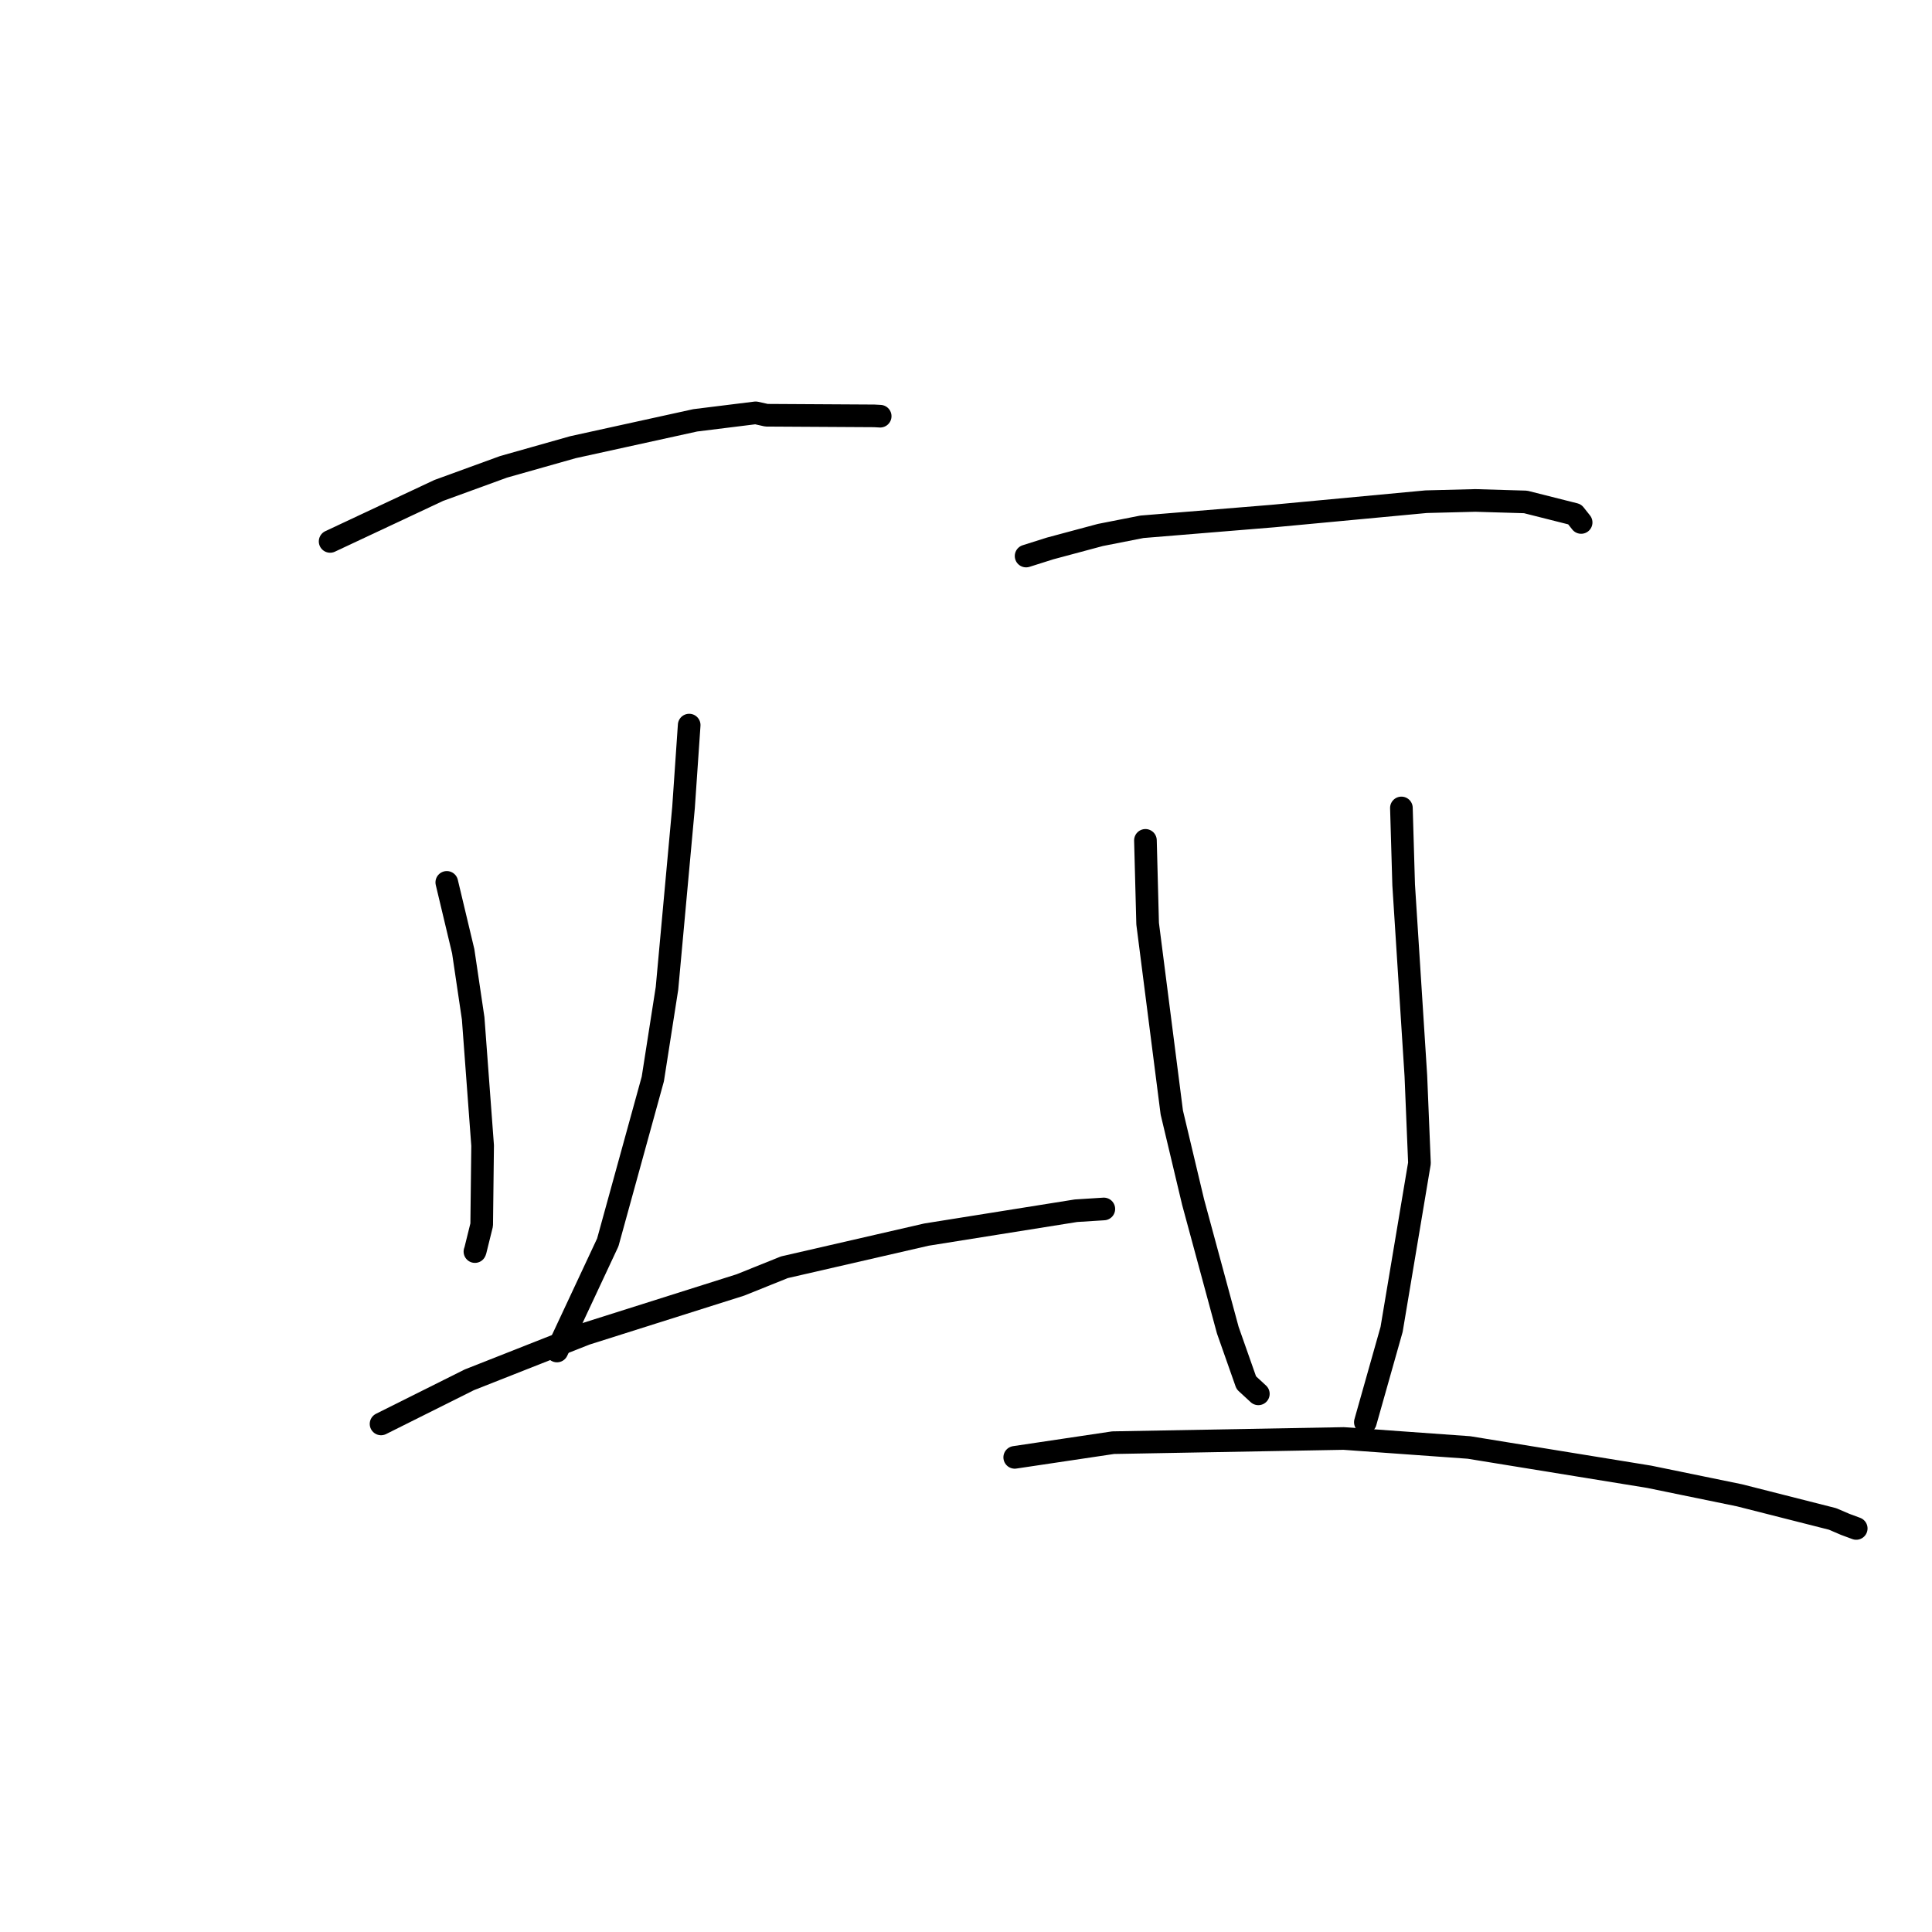 <?xml version="1.0" standalone="no"?>
    <svg width="256" height="256" xmlns="http://www.w3.org/2000/svg" version="1.1">
    <polyline stroke="black" stroke-width="3" stroke-linecap="round" fill="transparent" stroke-linejoin="round" points="43.743 71.74 58.139 64.986 66.727 61.857 75.925 59.254 92.126 55.696 100.138 54.703 101.568 55.022 115.833 55.105 116.629 55.148 " />
        <polyline stroke="black" stroke-width="3" stroke-linecap="round" fill="transparent" stroke-linejoin="round" points="59.202 116.921 61.379 126.046 62.697 134.938 63.95 151.793 63.826 162.298 62.972 165.748 62.93 165.84 " />
        <polyline stroke="black" stroke-width="3" stroke-linecap="round" fill="transparent" stroke-linejoin="round" points="91.321 96.079 90.572 106.984 88.379 130.957 86.502 142.967 80.534 164.624 74.413 177.707 73.801 179.015 " />
        <polyline stroke="black" stroke-width="3" stroke-linecap="round" fill="transparent" stroke-linejoin="round" points="50.492 188.677 62.188 182.833 77.61 176.749 98.114 170.26 103.939 167.917 122.762 163.59 142.573 160.427 146.23 160.196 146.263 160.193 " />
        <polyline stroke="black" stroke-width="3" stroke-linecap="round" fill="transparent" stroke-linejoin="round" points="135.963 73.678 139.152 72.67 145.806 70.886 151.312 69.803 168.668 68.38 188.978 66.477 195.488 66.311 202.147 66.508 208.651 68.149 209.443 69.146 209.509 69.229 " />
        <polyline stroke="black" stroke-width="3" stroke-linecap="round" fill="transparent" stroke-linejoin="round" points="151.776 111.353 152.067 122.393 155.268 147.411 158.095 159.291 162.689 176.255 165.14 183.218 166.592 184.558 166.737 184.692 " />
        <polyline stroke="black" stroke-width="3" stroke-linecap="round" fill="transparent" stroke-linejoin="round" points="185.693 107.057 185.992 117.254 187.608 142.54 188.086 154.124 184.394 176.153 181.233 187.335 180.917 188.453 " />
        <polyline stroke="black" stroke-width="3" stroke-linecap="round" fill="transparent" stroke-linejoin="round" points="134.456 193.107 147.492 191.162 178.048 190.607 194.642 191.798 218.509 195.678 230.483 198.135 242.827 201.269 244.512 201.991 245.947 202.522 245.959 202.527 245.96 202.527 " />
        </svg>